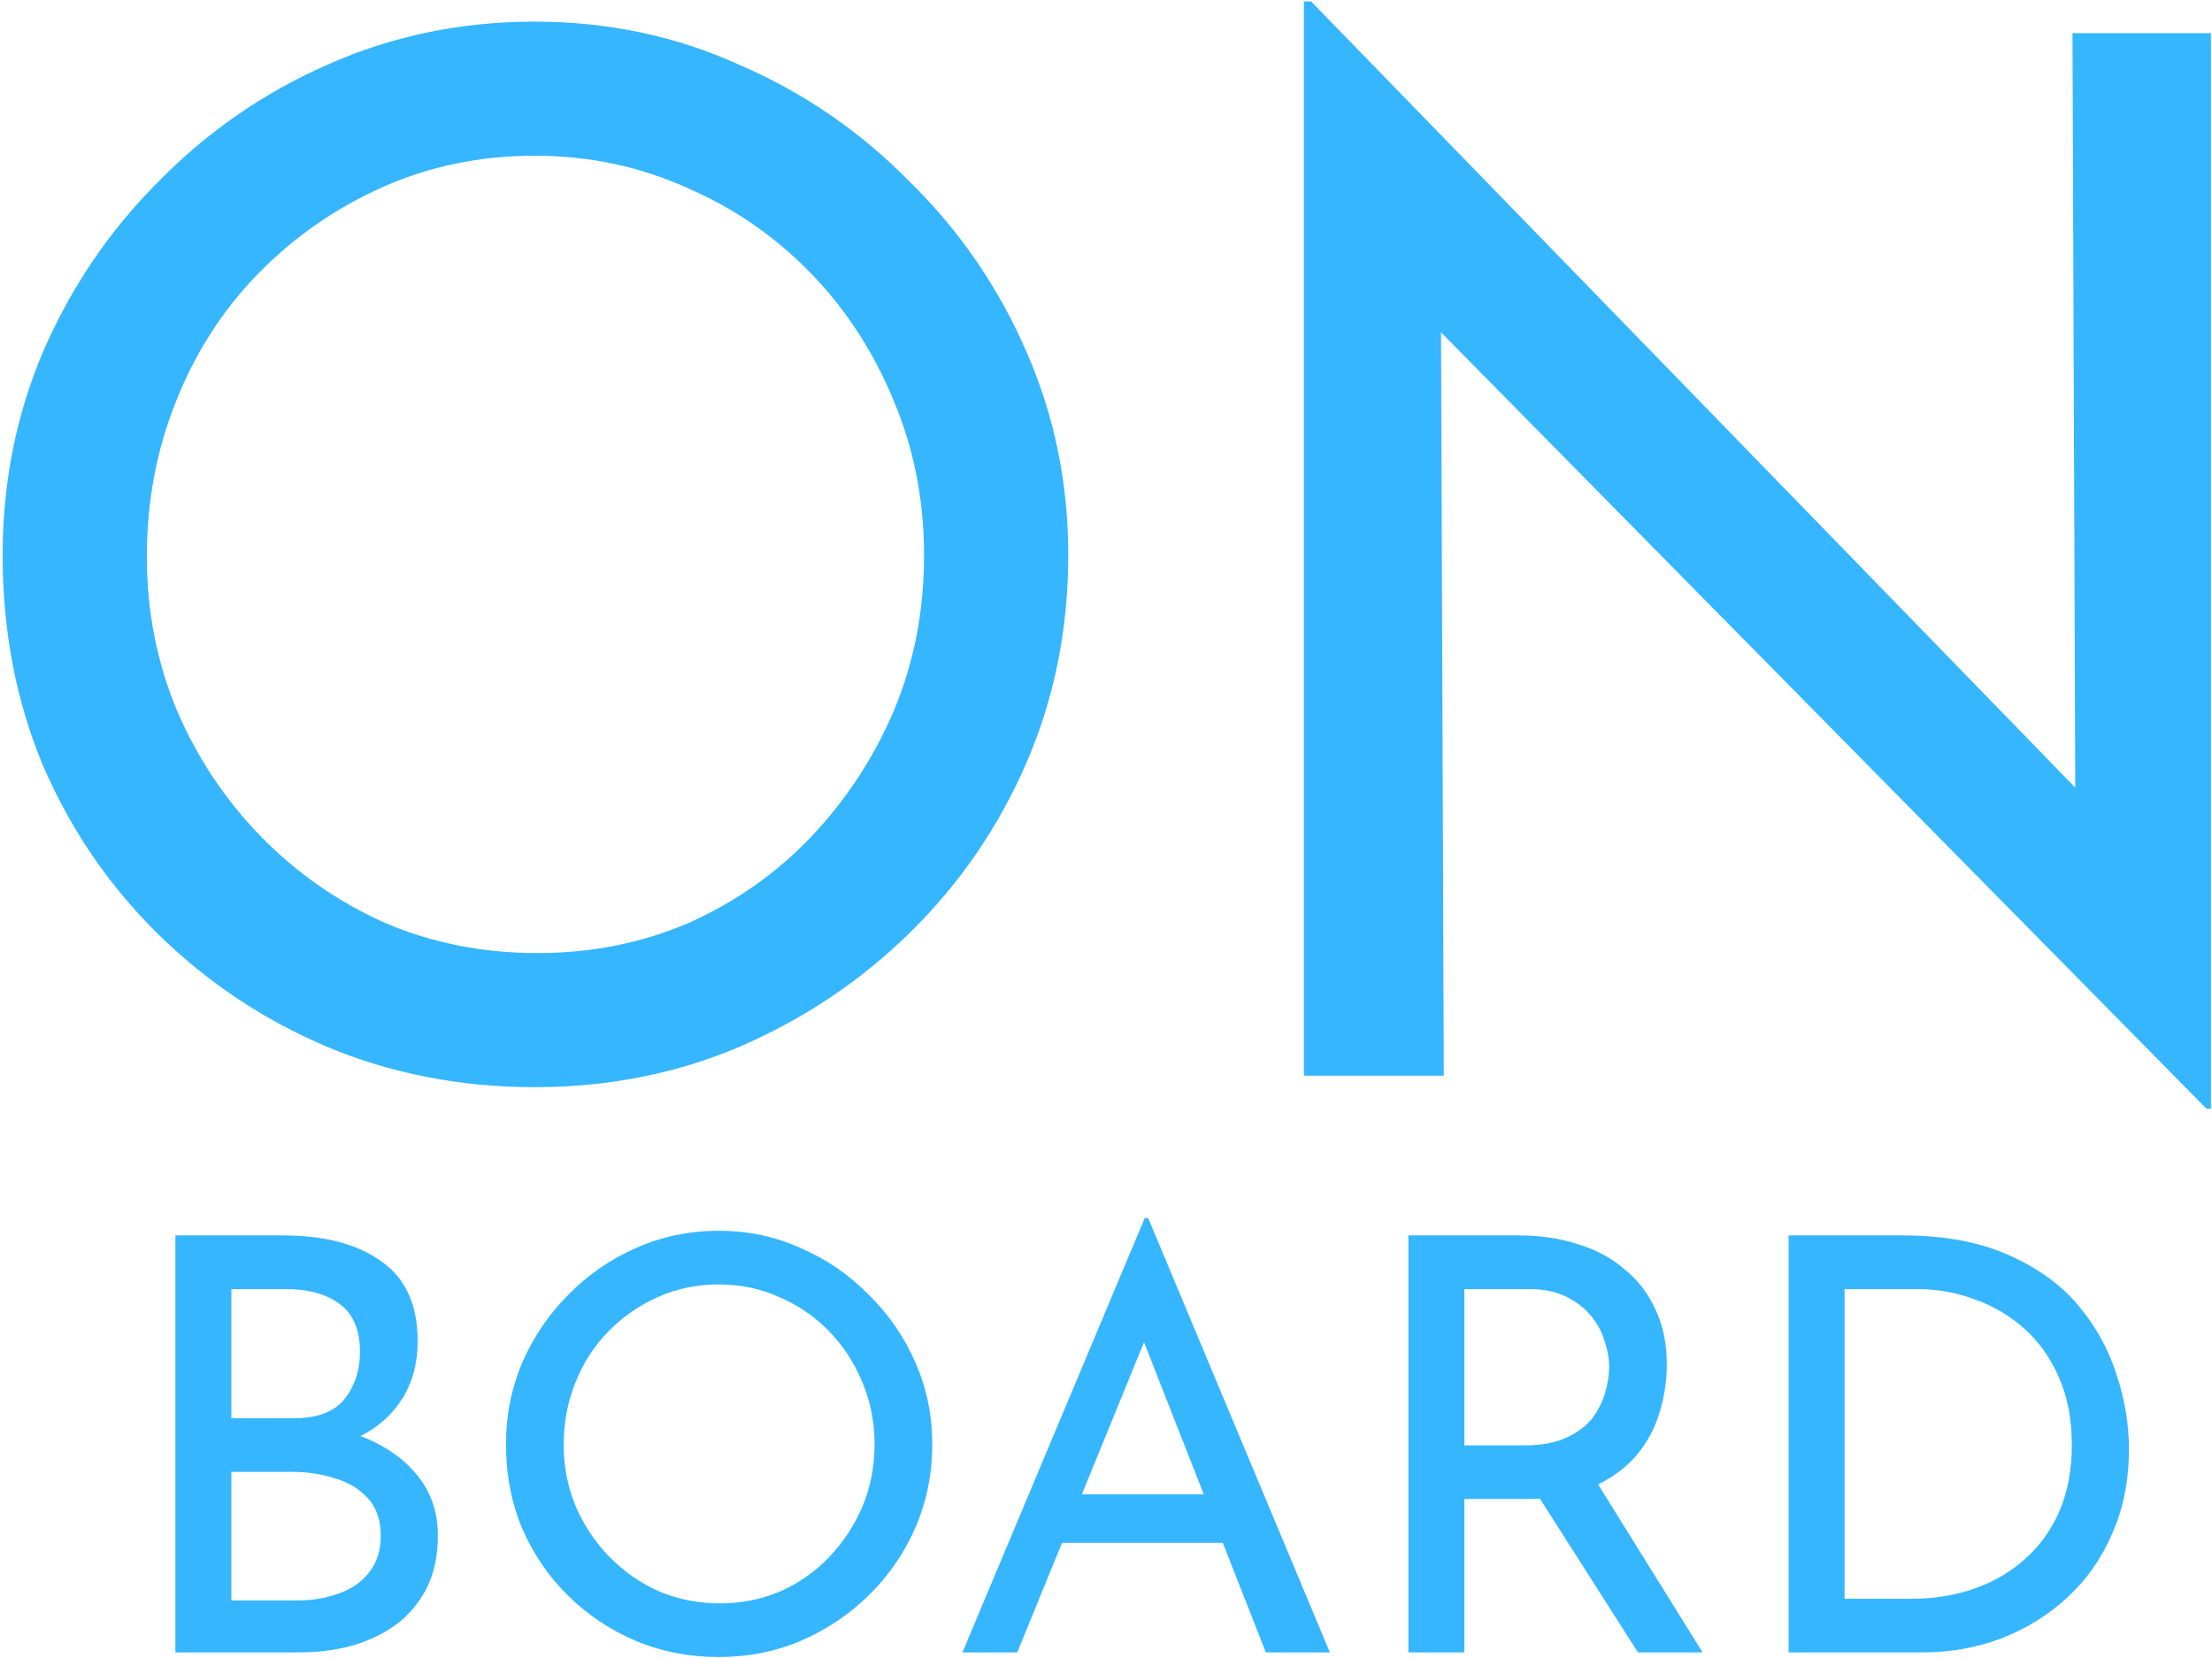 <svg width="767" height="575" viewBox="0 0 767 575" fill="none" xmlns="http://www.w3.org/2000/svg">
<path d="M0.916 192.5C0.916 167.5 5.583 144 14.916 122C24.583 99.667 37.916 80 54.916 63C71.916 45.667 91.416 32.167 113.416 22.5C135.749 12.5 159.749 7.5 185.416 7.5C210.749 7.5 234.416 12.5 256.416 22.5C278.749 32.167 298.416 45.667 315.416 63C332.749 80 346.249 99.667 355.916 122C365.583 144 370.416 167.5 370.416 192.5C370.416 218.167 365.583 242.167 355.916 264.5C346.249 286.833 332.749 306.5 315.416 323.5C298.416 340.167 278.749 353.333 256.416 363C234.416 372.333 210.749 377 185.416 377C159.749 377 135.749 372.333 113.416 363C91.416 353.667 71.916 340.667 54.916 324C37.916 307.333 24.583 287.833 14.916 265.5C5.583 243.167 0.916 218.833 0.916 192.5ZM50.916 193C50.916 212 54.416 229.833 61.416 246.5C68.416 262.833 78.083 277.333 90.416 290C102.749 302.667 117.083 312.667 133.416 320C149.749 327 167.416 330.5 186.416 330.5C205.083 330.5 222.583 327 238.916 320C255.249 312.667 269.416 302.667 281.416 290C293.416 277.333 302.916 262.833 309.916 246.5C316.916 229.833 320.416 211.833 320.416 192.5C320.416 173.5 316.916 155.667 309.916 139C302.916 122 293.249 107.167 280.916 94.5C268.583 81.833 254.249 72 237.916 65C221.583 57.667 204.083 54 185.416 54C166.416 54 148.749 57.667 132.416 65C116.083 72.333 101.749 82.333 89.416 95C77.083 107.667 67.583 122.5 60.916 139.5C54.249 156.167 50.916 174 50.916 193ZM765.127 384.5L485.627 101L499.627 104.5L500.627 373H452.127V0.5H454.627L731.127 285L719.627 282.5L718.627 11.5H766.627V384.5H765.127ZM98.02 428.4C112.553 428.4 123.953 431.4 132.22 437.4C140.62 443.267 144.82 452.467 144.82 465C144.82 472.6 143.086 479.2 139.62 484.8C136.153 490.4 131.286 494.8 125.02 498C118.886 501.2 111.62 503 103.22 503.4L100.42 493.4C110.153 493.667 118.886 495.4 126.62 498.6C134.353 501.8 140.486 506.267 145.02 512C149.553 517.733 151.82 524.533 151.82 532.4C151.82 539.6 150.486 545.8 147.82 551C145.153 556.067 141.553 560.267 137.02 563.6C132.486 566.8 127.353 569.2 121.62 570.8C115.886 572.267 109.953 573 103.82 573H60.82V428.4H98.02ZM102.02 491.8C110.02 491.8 115.82 489.6 119.42 485.2C123.02 480.667 124.82 475.2 124.82 468.8C124.82 461.2 122.486 455.667 117.82 452.2C113.153 448.733 106.886 447 99.02 447H80.22V491.8H102.02ZM102.82 555C108.153 555 113.02 554.2 117.42 552.6C121.953 551 125.486 548.533 128.02 545.2C130.686 541.867 132.02 537.667 132.02 532.6C132.02 527 130.486 522.6 127.42 519.4C124.486 516.2 120.686 513.933 116.02 512.6C111.353 511.133 106.553 510.4 101.62 510.4H80.22V555H102.82ZM175.452 500.8C175.452 490.8 177.319 481.4 181.052 472.6C184.919 463.667 190.252 455.8 197.052 449C203.852 442.067 211.652 436.667 220.452 432.8C229.386 428.8 238.986 426.8 249.252 426.8C259.386 426.8 268.852 428.8 277.652 432.8C286.586 436.667 294.452 442.067 301.252 449C308.186 455.8 313.586 463.667 317.452 472.6C321.319 481.4 323.252 490.8 323.252 500.8C323.252 511.067 321.319 520.667 317.452 529.6C313.586 538.533 308.186 546.4 301.252 553.2C294.452 559.867 286.586 565.133 277.652 569C268.852 572.733 259.386 574.6 249.252 574.6C238.986 574.6 229.386 572.733 220.452 569C211.652 565.267 203.852 560.067 197.052 553.4C190.252 546.733 184.919 538.933 181.052 530C177.319 521.067 175.452 511.333 175.452 500.8ZM195.452 501C195.452 508.6 196.852 515.733 199.652 522.4C202.452 528.933 206.319 534.733 211.252 539.8C216.186 544.867 221.919 548.867 228.452 551.8C234.986 554.6 242.052 556 249.652 556C257.119 556 264.119 554.6 270.652 551.8C277.186 548.867 282.852 544.867 287.652 539.8C292.452 534.733 296.252 528.933 299.052 522.4C301.852 515.733 303.252 508.533 303.252 500.8C303.252 493.2 301.852 486.067 299.052 479.4C296.252 472.6 292.386 466.667 287.452 461.6C282.519 456.533 276.786 452.6 270.252 449.8C263.719 446.867 256.719 445.4 249.252 445.4C241.652 445.4 234.586 446.867 228.052 449.8C221.519 452.733 215.786 456.733 210.852 461.8C205.919 466.867 202.119 472.8 199.452 479.6C196.786 486.267 195.452 493.4 195.452 501ZM333.724 573L396.924 422.4H398.124L461.124 573H438.924L391.724 452.8L405.524 443.8L352.724 573H333.724ZM370.724 518.2H424.524L430.924 535H365.124L370.724 518.2ZM526.759 428.4C534.092 428.4 540.825 429.4 546.959 431.4C553.225 433.267 558.625 436.133 563.159 440C567.825 443.733 571.425 448.4 573.959 454C576.625 459.467 577.959 465.867 577.959 473.2C577.959 478.933 577.092 484.533 575.359 490C573.759 495.467 571.025 500.467 567.159 505C563.292 509.4 558.225 513 551.959 515.8C545.825 518.467 538.225 519.8 529.159 519.8H507.759V573H488.359V428.4H526.759ZM528.759 501.2C534.492 501.2 539.225 500.333 542.959 498.6C546.825 496.867 549.825 494.667 551.959 492C554.092 489.2 555.625 486.2 556.559 483C557.492 479.8 557.959 476.8 557.959 474C557.959 471.067 557.425 468.067 556.359 465C555.425 461.8 553.825 458.867 551.559 456.2C549.425 453.533 546.559 451.333 542.959 449.6C539.492 447.867 535.225 447 530.159 447H507.759V501.2H528.759ZM552.559 512.2L590.359 573H567.959L529.559 512.8L552.559 512.2ZM620.195 573V428.4H659.595C673.861 428.4 685.995 430.6 695.995 435C706.128 439.4 714.261 445.2 720.395 452.4C726.528 459.6 730.995 467.6 733.795 476.4C736.728 485.067 738.195 493.733 738.195 502.4C738.195 513.333 736.261 523.133 732.395 531.8C728.661 540.467 723.461 547.867 716.795 554C710.128 560.133 702.461 564.867 693.795 568.2C685.261 571.4 676.195 573 666.595 573H620.195ZM639.595 554.4H662.795C670.795 554.4 678.128 553.2 684.795 550.8C691.595 548.4 697.461 544.933 702.395 540.4C707.461 535.867 711.395 530.333 714.195 523.8C716.995 517.133 718.395 509.6 718.395 501.2C718.395 492.267 716.928 484.467 713.995 477.8C711.061 471 707.061 465.333 701.995 460.8C696.928 456.267 691.195 452.867 684.795 450.6C678.395 448.2 671.661 447 664.595 447H639.595V554.4Z" fill="#35B6FF"/>
</svg>
